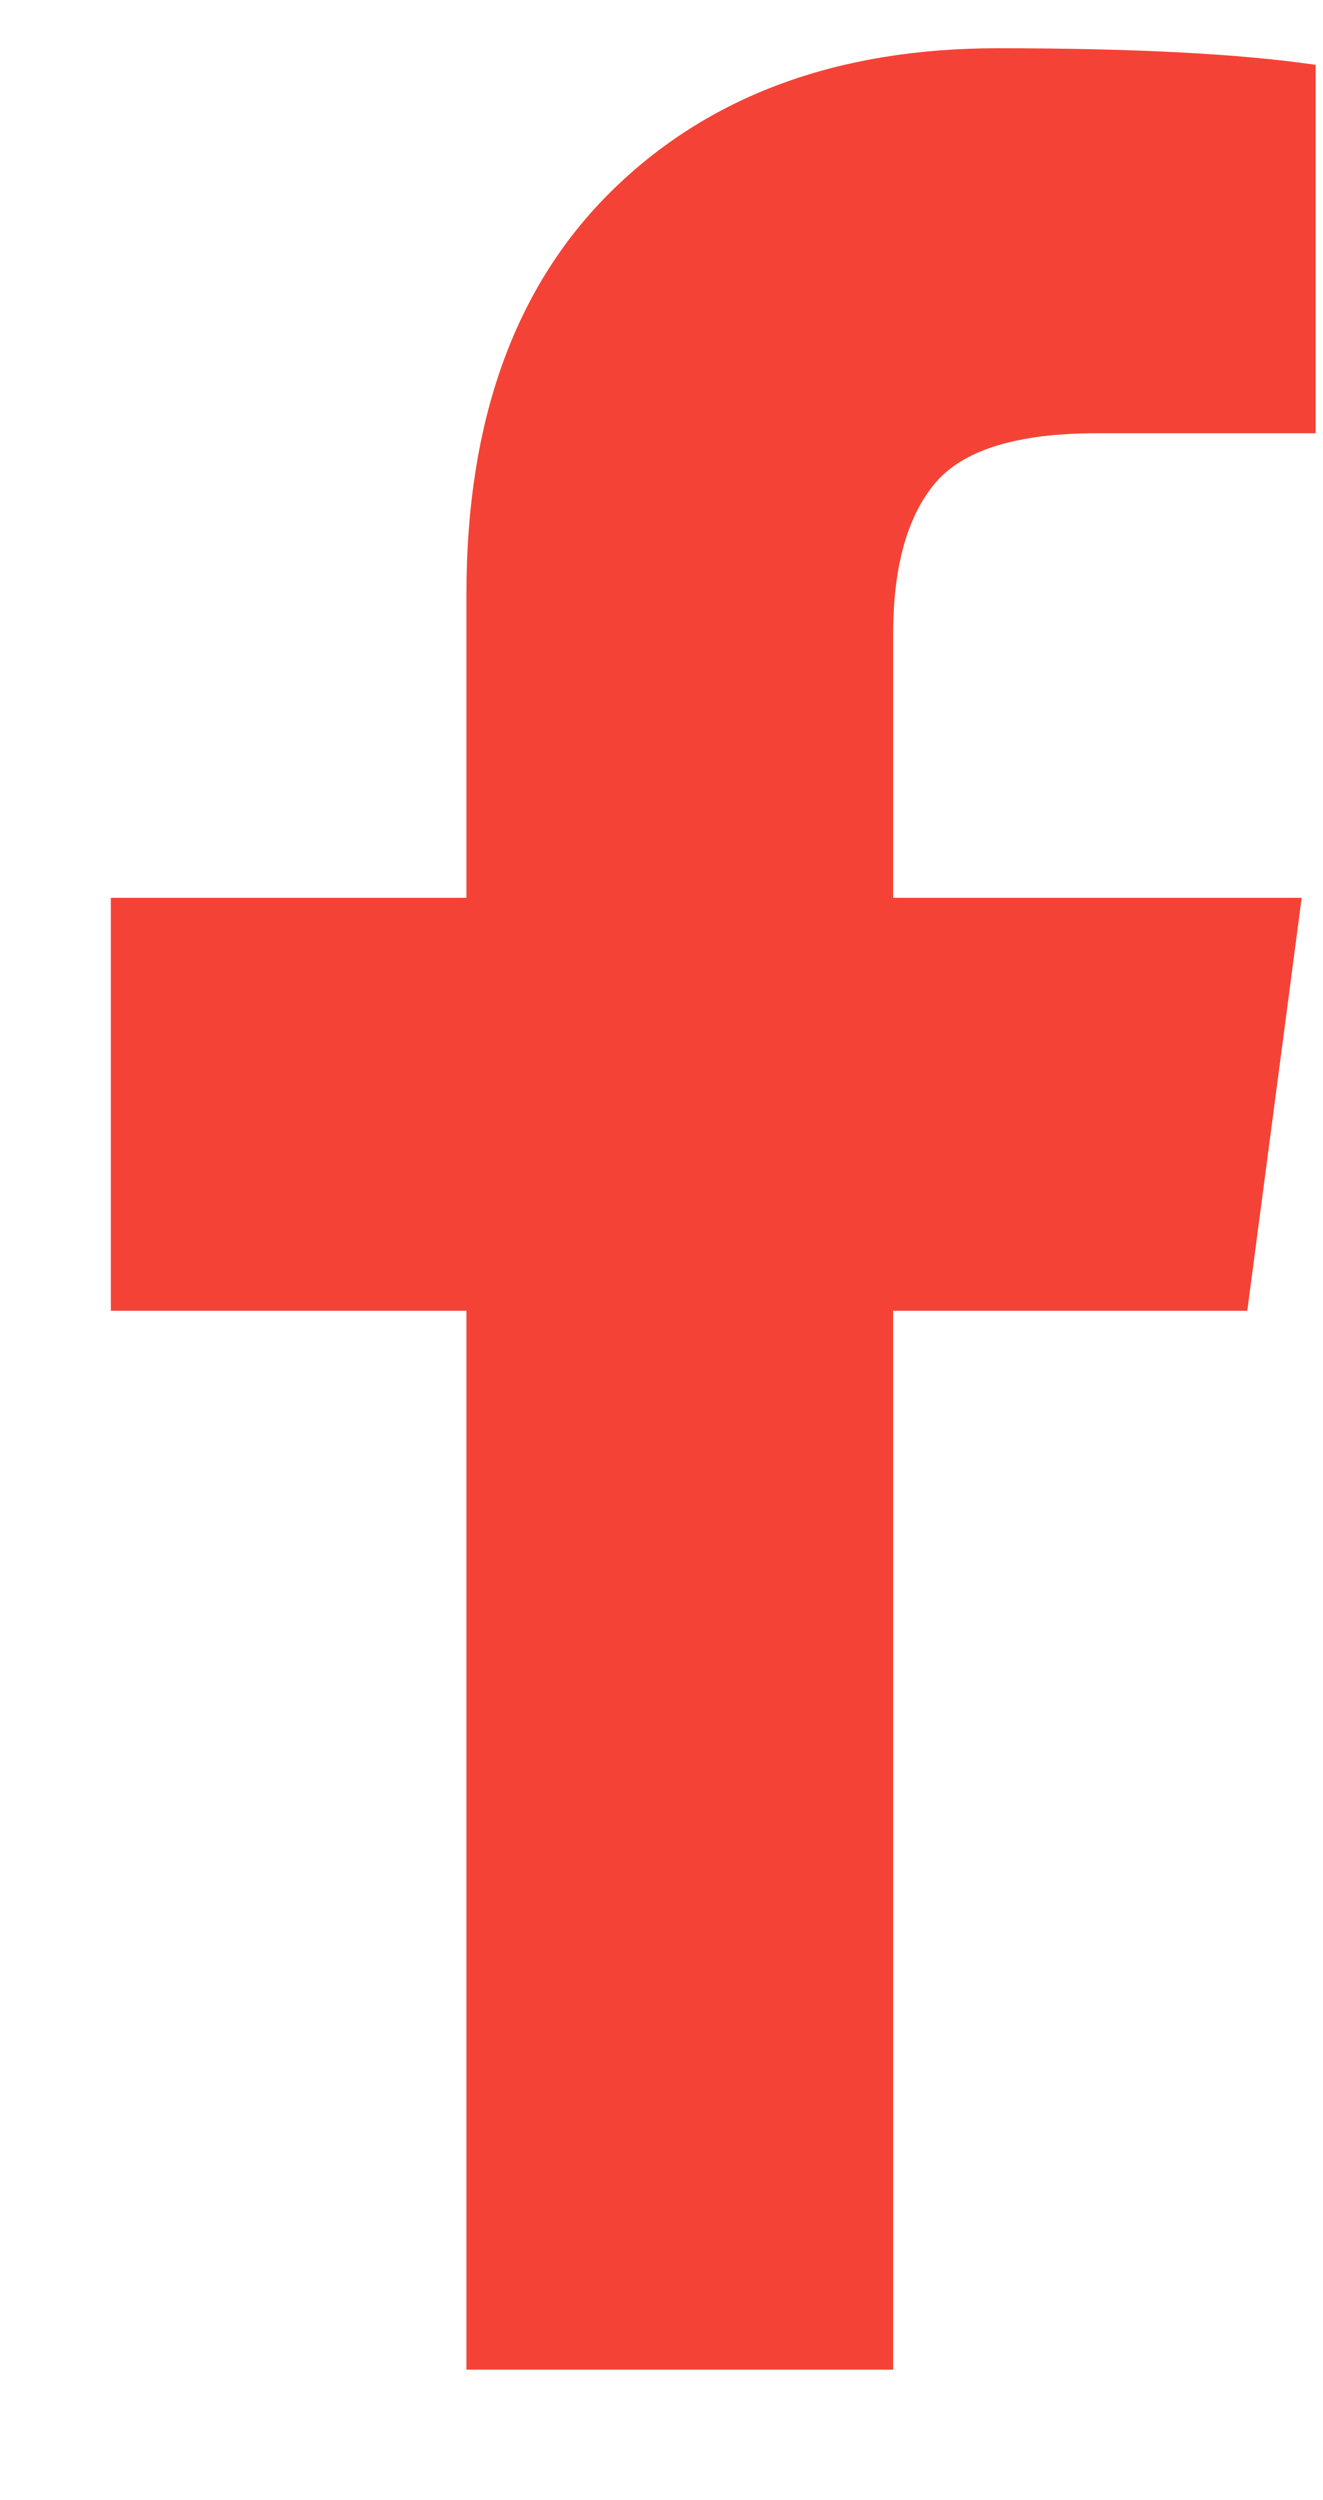 <svg width="9" height="17" viewBox="0 0 9 17" fill="none" xmlns="http://www.w3.org/2000/svg">
<path d="M8.95 0.441V2.946H7.461C6.917 2.946 6.55 3.06 6.36 3.287C6.17 3.515 6.076 3.857 6.076 4.312V6.105H8.855L8.485 8.913H6.076V16.113H3.173V8.913H0.754V6.105H3.173V4.037C3.173 2.86 3.502 1.948 4.159 1.3C4.817 0.652 5.693 0.328 6.787 0.328C7.717 0.328 8.438 0.366 8.95 0.441Z" fill="#F44336"/>
</svg>
